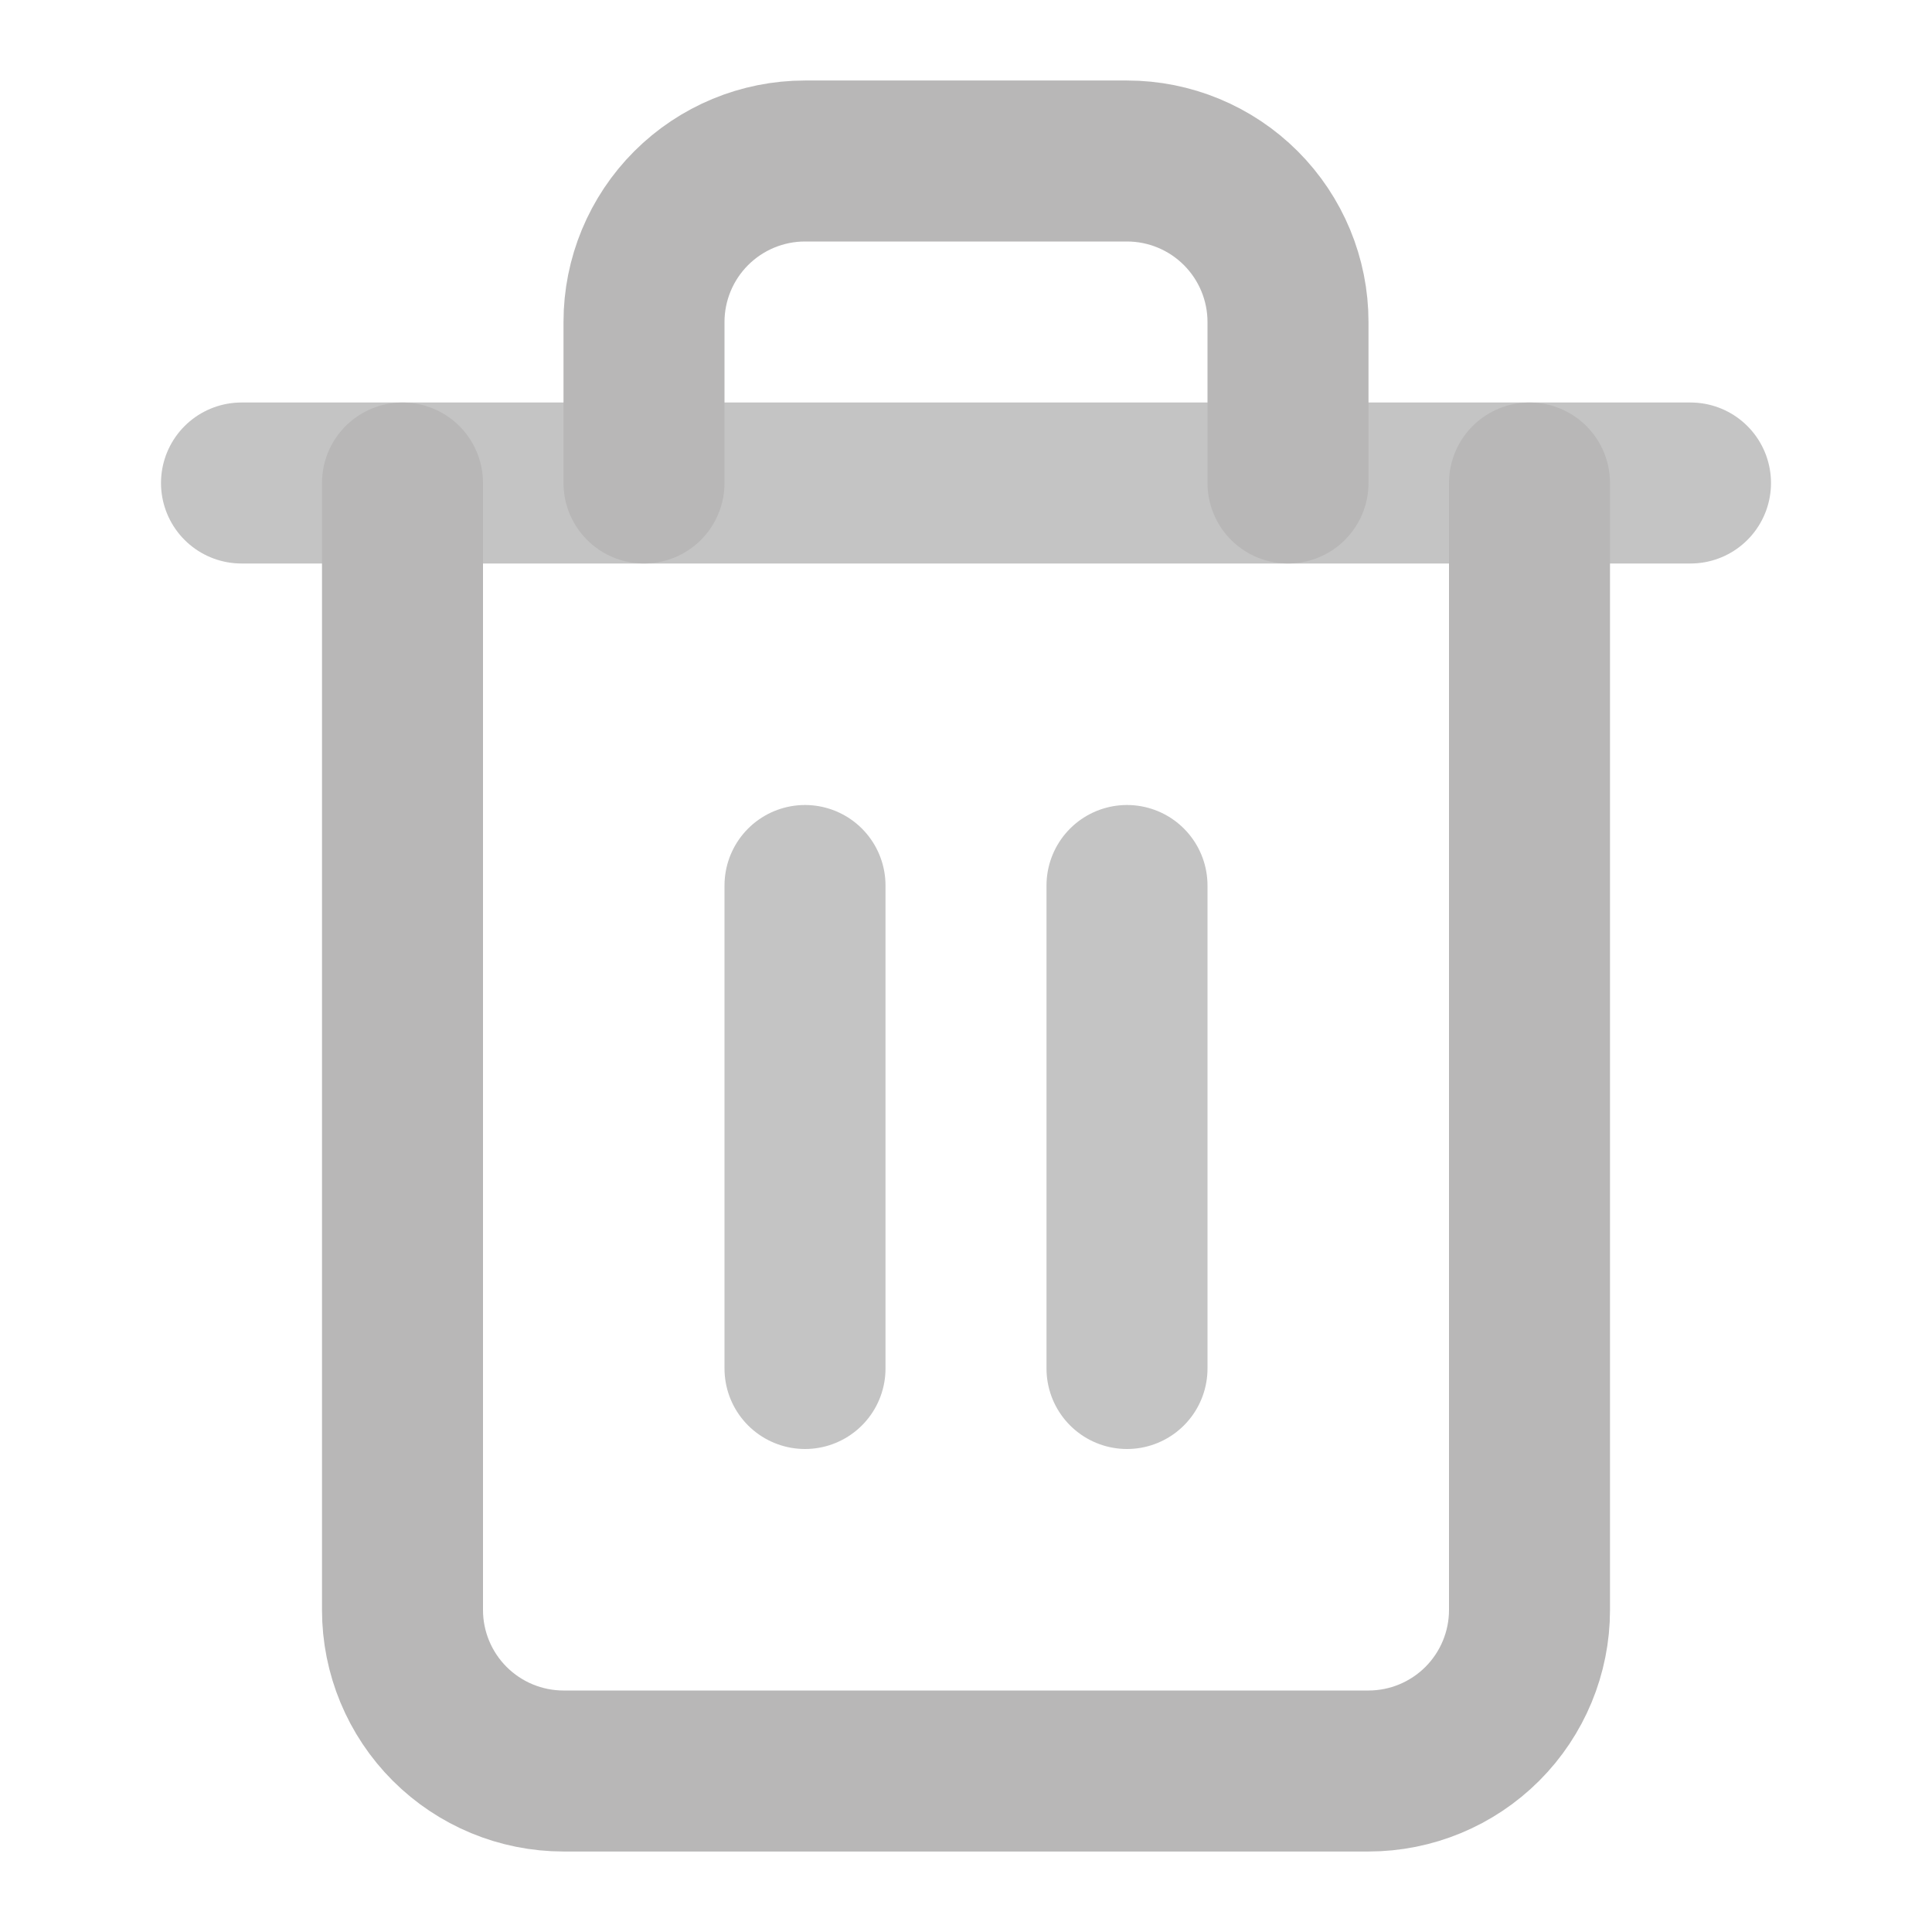 <svg xmlns="http://www.w3.org/2000/svg" width="24" height="24" fill="none"><rect id="backgroundrect" width="100%" height="100%" x="0" y="0" fill="none" stroke="none"/>




<g class="currentLayer" style=""><title>Layer 1</title><path d="M3 6H5H21" stroke="#C4C4C4" stroke-width="2" stroke-linecap="round" stroke-linejoin="round" id="svg_1"/><path d="M19 6V20C19 20.53 18.789 21.039 18.414 21.414C18.039 21.789 17.53 22 17 22H7C6.47 22 5.961 21.789 5.586 21.414C5.211 21.039 5 20.53 5 20V6M8 6V4C8 3.47 8.211 2.961 8.586 2.586C8.961 2.211 9.47 2 10 2H14C14.53 2 15.039 2.211 15.414 2.586C15.789 2.961 16 3.47 16 4V6" stroke="#b8b7b7" stroke-width="2" stroke-linecap="round" stroke-linejoin="round" id="svg_2" class="" stroke-opacity="1"/><path d="M10 11V17" stroke="#C4C4C4" stroke-width="2" stroke-linecap="round" stroke-linejoin="round" id="svg_3"/><path d="M14 11V17" stroke="#C4C4C4" stroke-width="2" stroke-linecap="round" stroke-linejoin="round" id="svg_4"/></g></svg>